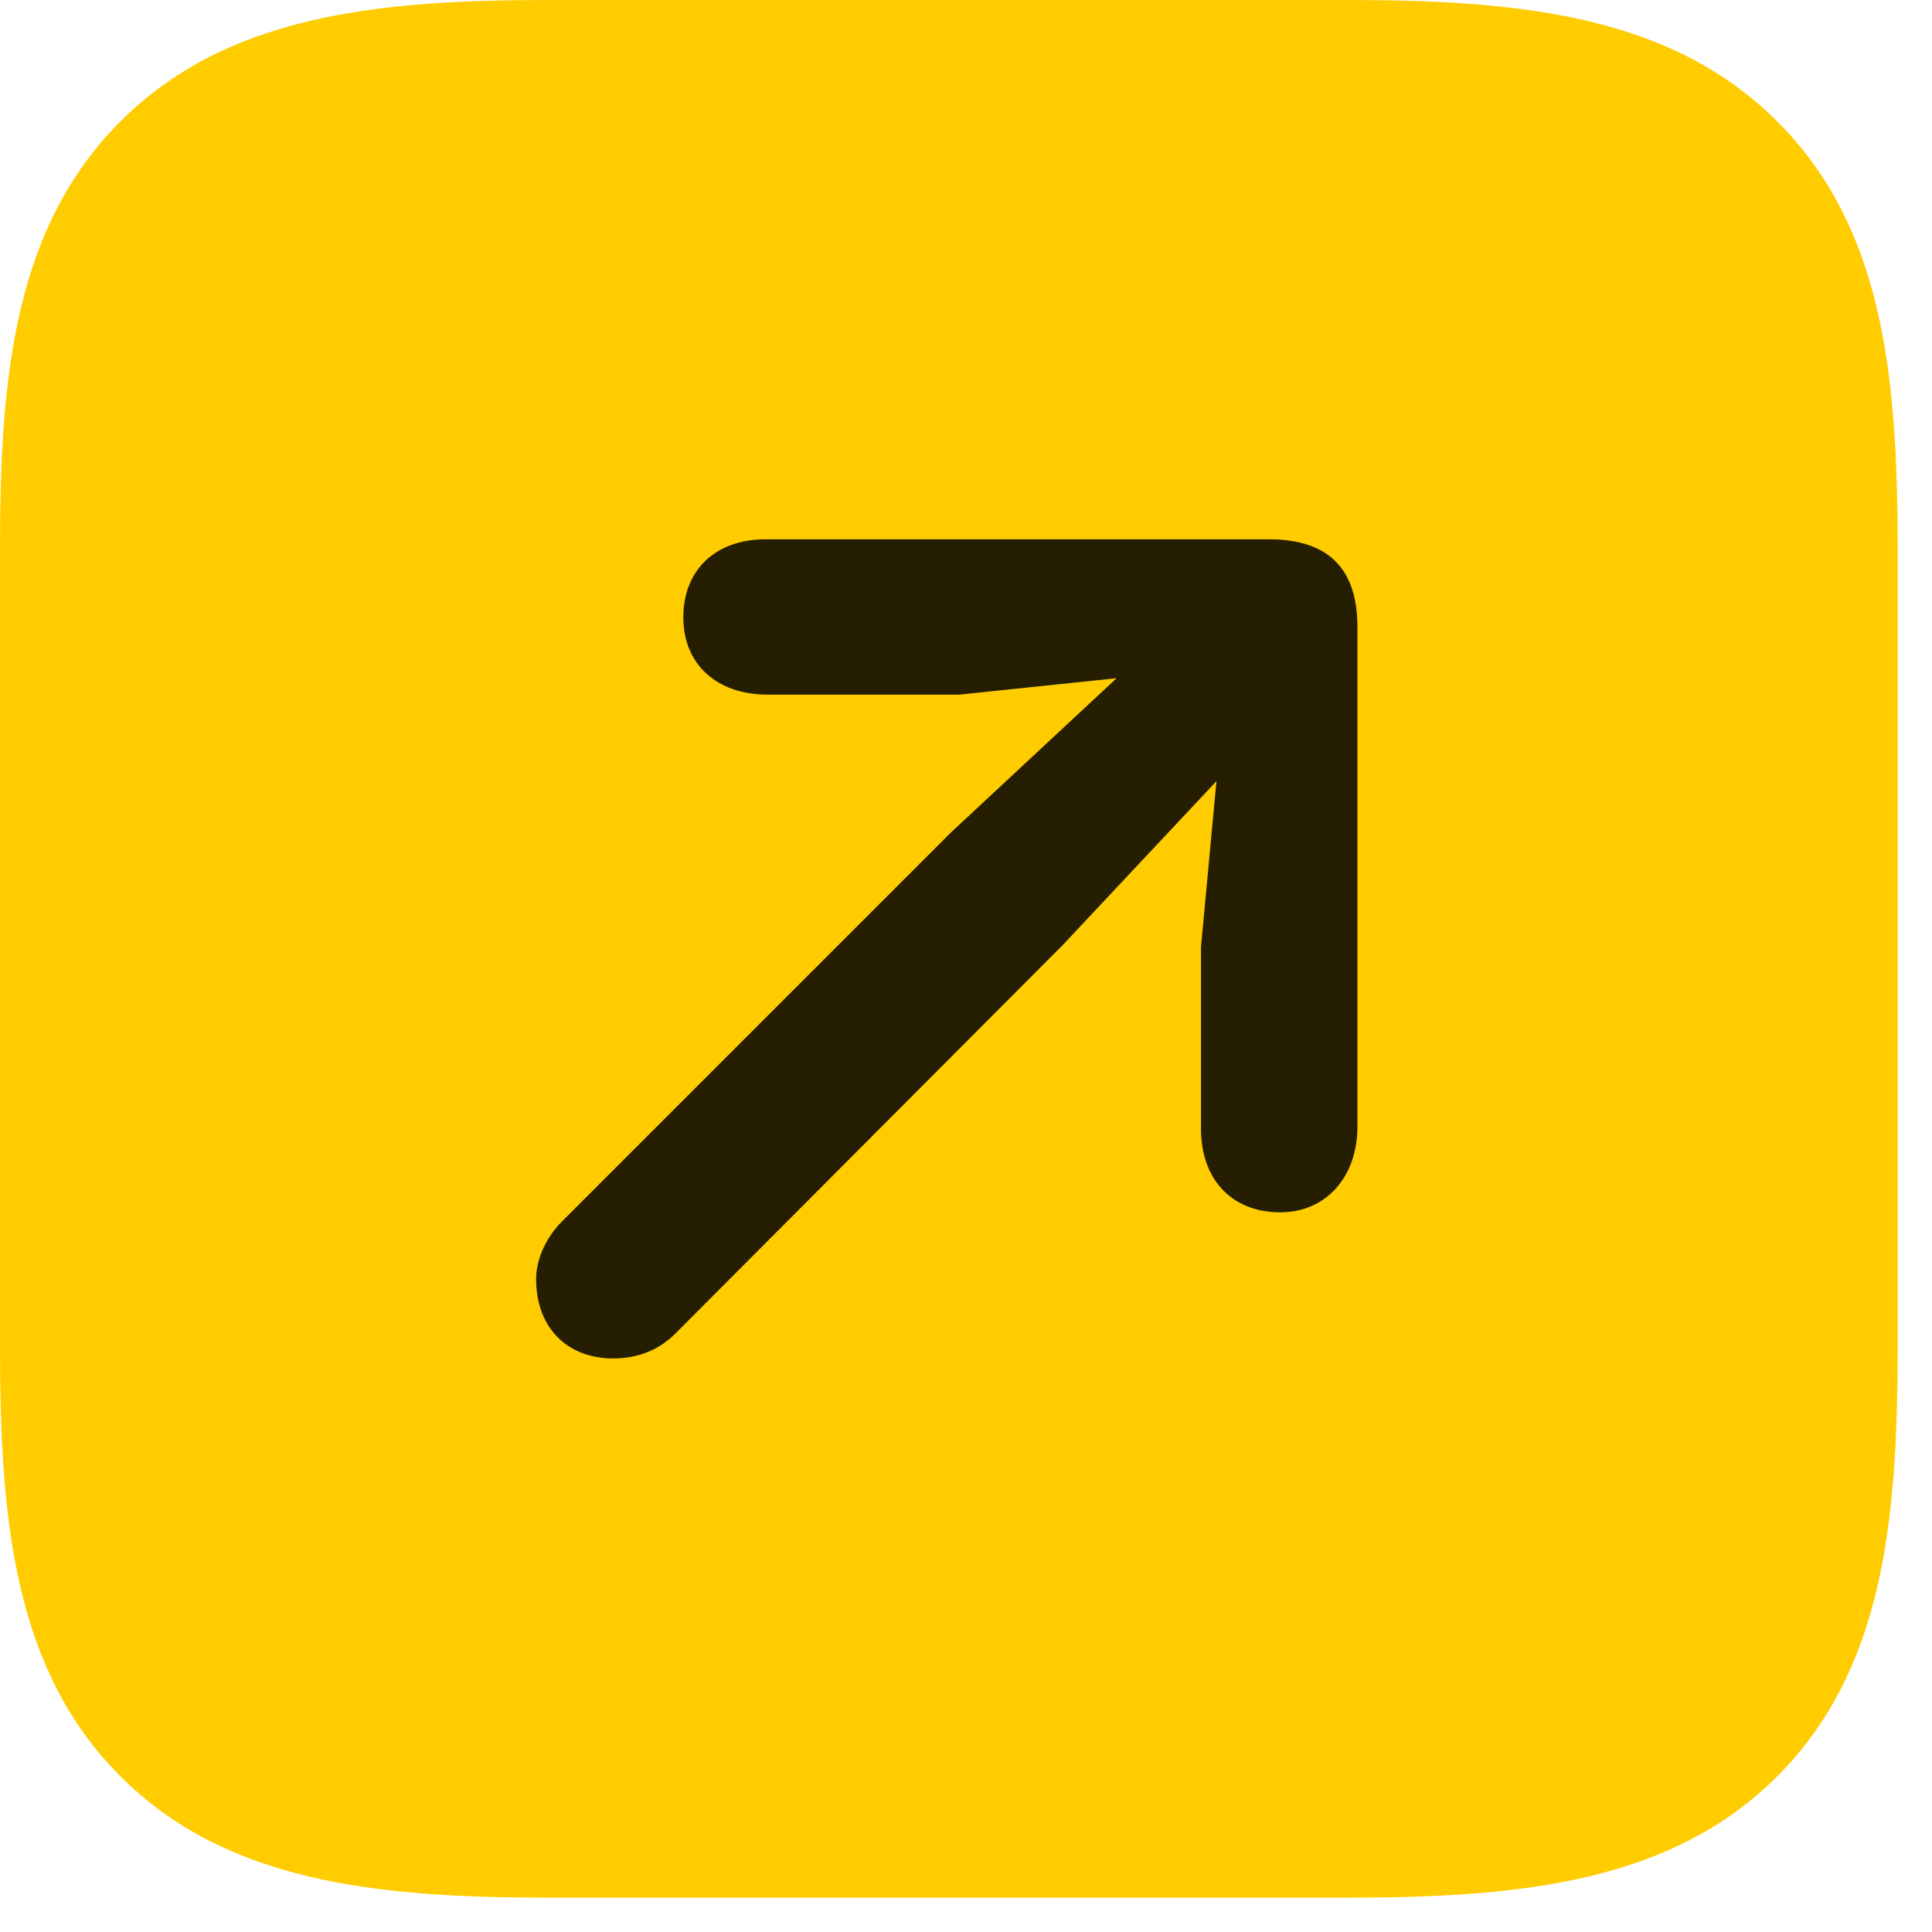 <svg width="22" height="22" viewBox="0 0 22 22" fill="none" xmlns="http://www.w3.org/2000/svg">
<path d="M20.238 1.383C19.043 0.188 17.355 0 15.352 0H6.223C4.254 0 2.566 0.188 1.371 1.383C0.176 2.578 0 4.254 0 6.223V15.352C0 17.355 0.176 19.031 1.371 20.227C2.566 21.422 4.254 21.609 6.246 21.609H15.352C17.355 21.609 19.043 21.422 20.238 20.227C21.434 19.031 21.609 17.355 21.609 15.352V6.246C21.609 4.242 21.434 2.578 20.238 1.383Z" fill="#FFCC00"/>
<path d="M14.578 13.805C14.027 13.805 13.676 13.43 13.676 12.855V10.781L13.852 8.895L12.105 10.758L7.688 15.188C7.512 15.363 7.277 15.469 6.984 15.469C6.457 15.469 6.105 15.117 6.105 14.566C6.105 14.332 6.223 14.086 6.398 13.91L10.828 9.48L12.715 7.723L10.922 7.91H8.742C8.156 7.91 7.781 7.559 7.781 7.031C7.781 6.492 8.145 6.141 8.719 6.141H14.449C15.07 6.141 15.457 6.422 15.457 7.137V12.832C15.457 13.395 15.105 13.805 14.578 13.805Z" fill="black" fill-opacity="0.85"/>
</svg>
